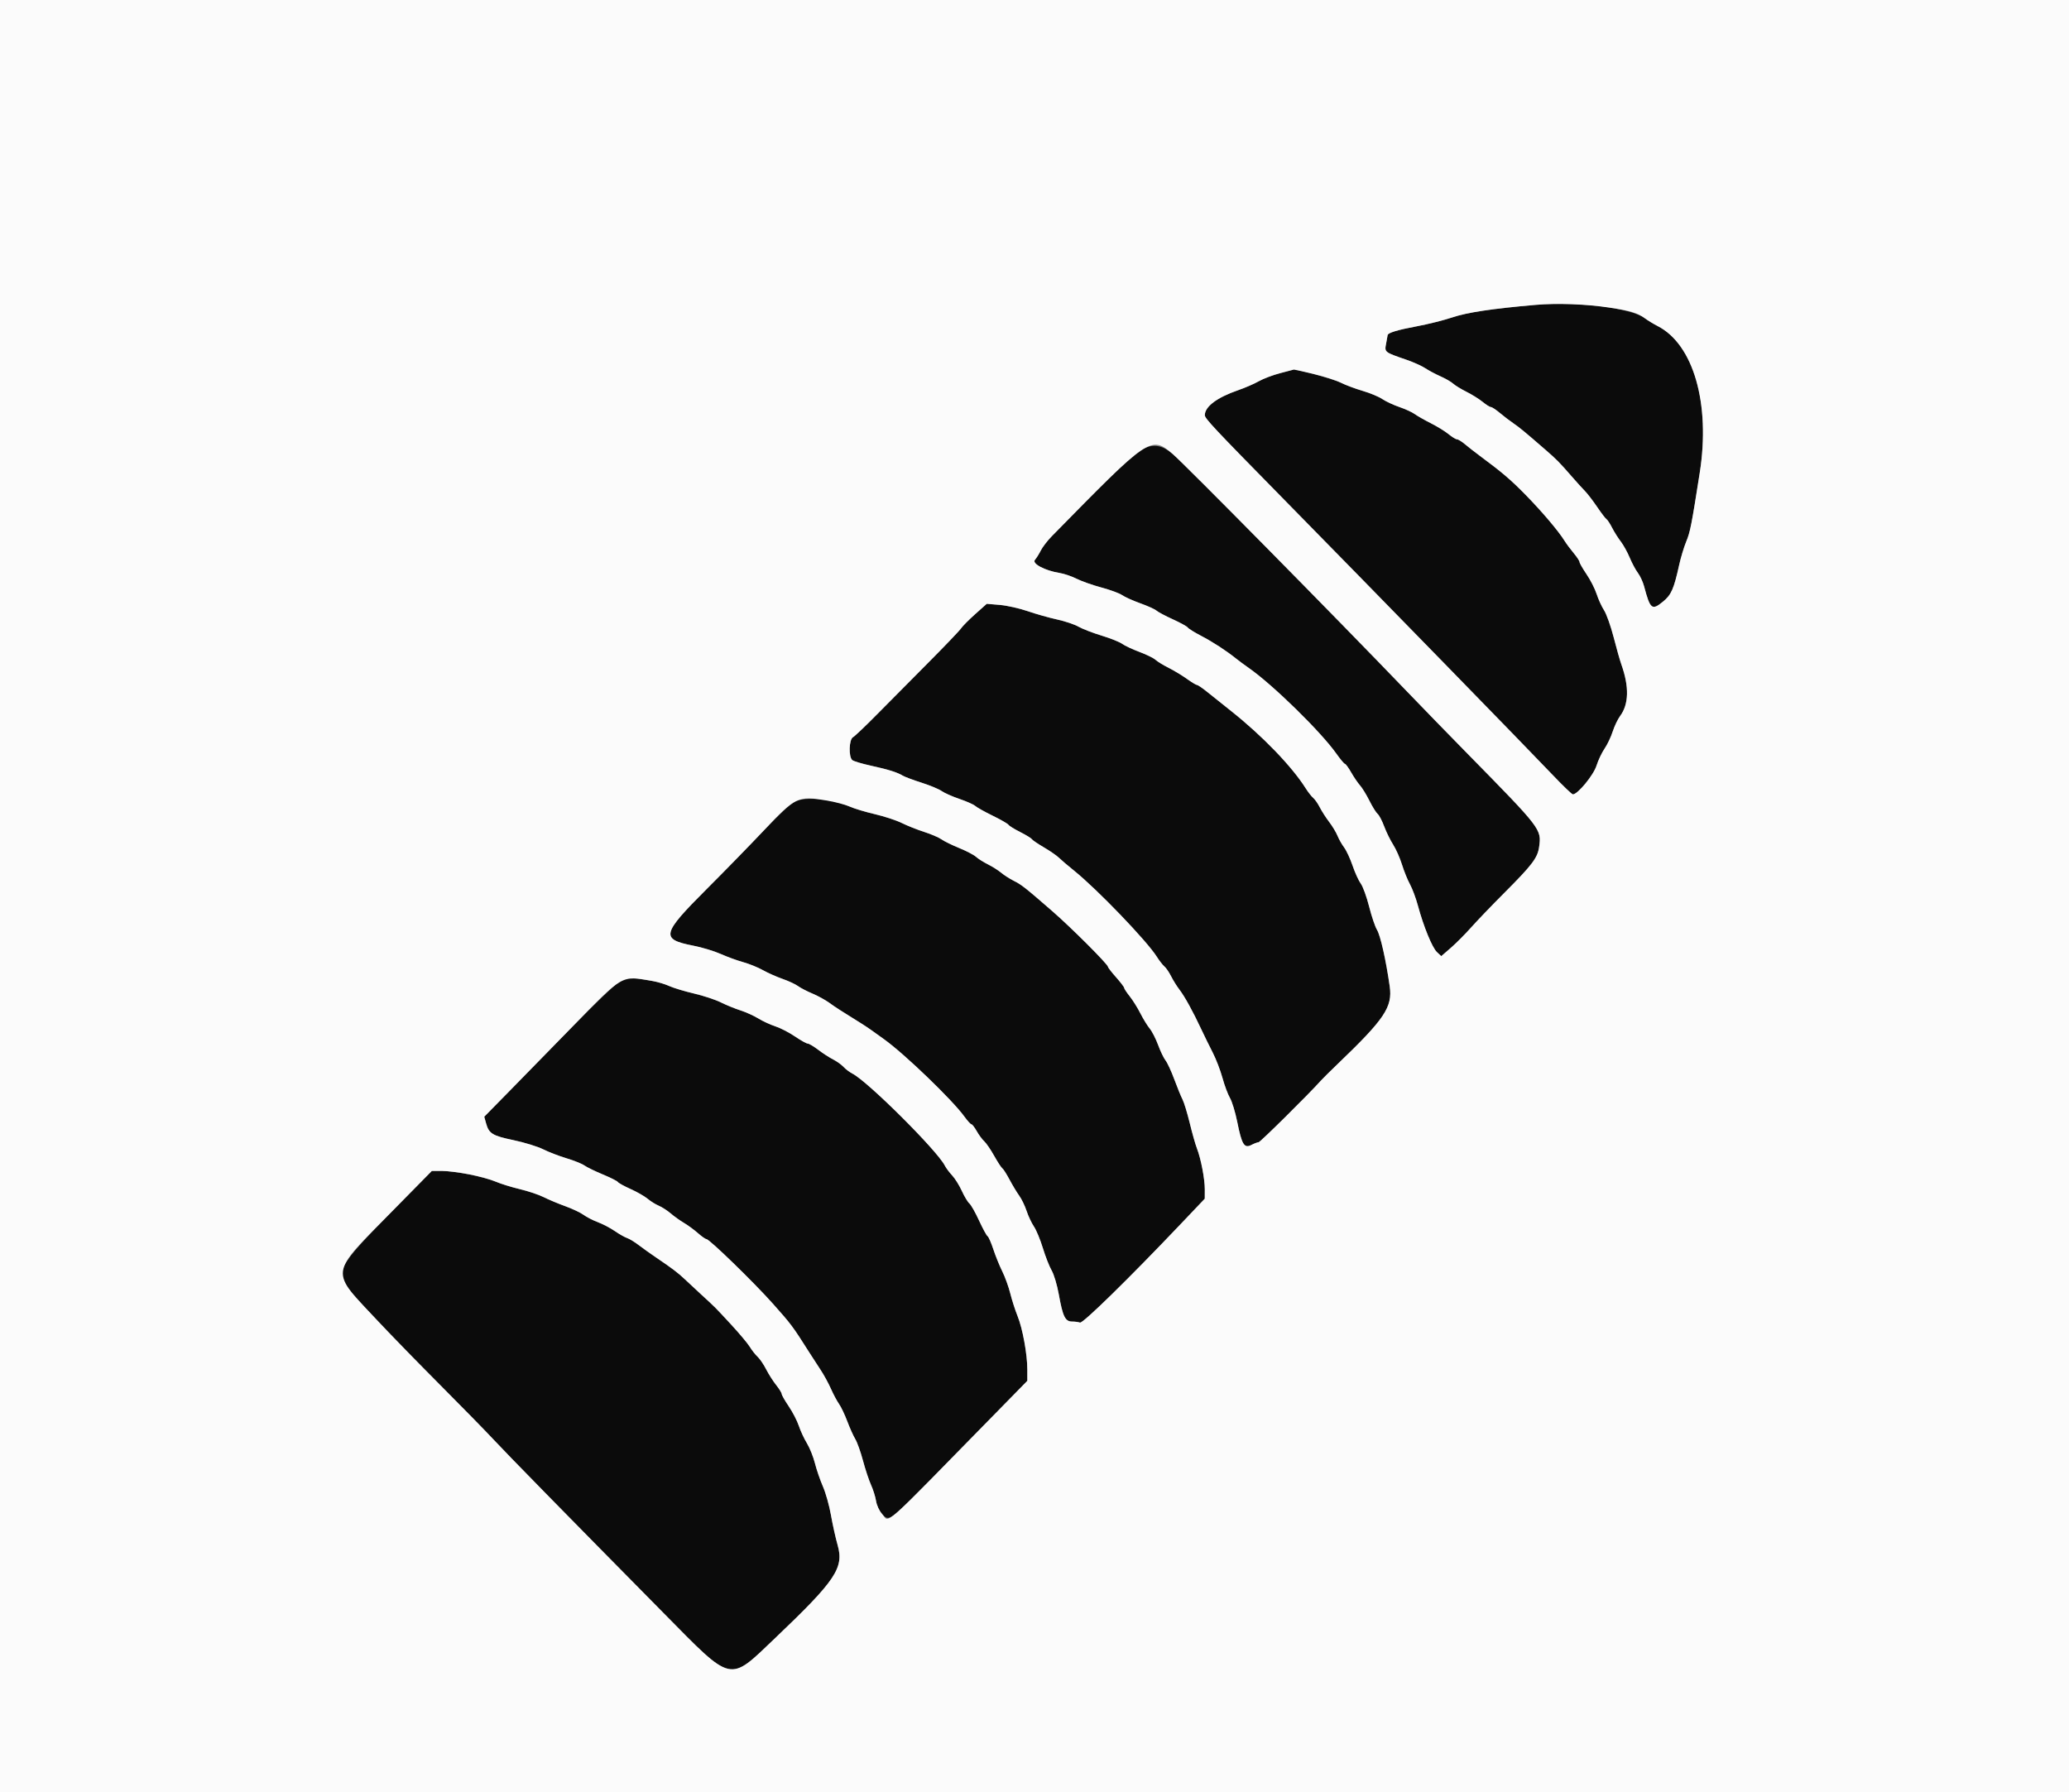 <svg id="svg" version="1.1" xmlns="http://www.w3.org/2000/svg" xmlns:xlink="http://www.w3.org/1999/xlink" width="400" height="346.457" viewBox="0, 0, 400,346.457"><rect x="0" y="0" width="400" height="346.457" fill="#808080" stroke="none"/><g id="svgg"><path id="path0" d="M296.880 58.933 C 288.507 59.659,283.632 60.392,280.763 61.357 C 279.142 61.901,276.056 62.675,273.905 63.075 C 270.180 63.769,268.302 64.339,268.269 64.787 C 268.261 64.899,268.128 65.640,267.975 66.433 C 267.654 68.089,267.634 68.073,271.916 69.545 C 273.246 70.002,274.884 70.739,275.556 71.183 C 276.227 71.627,277.554 72.334,278.505 72.754 C 279.456 73.174,280.548 73.805,280.932 74.155 C 281.315 74.506,282.487 75.222,283.536 75.747 C 284.584 76.271,285.984 77.146,286.647 77.691 C 287.310 78.237,288.023 78.683,288.231 78.683 C 288.440 78.683,289.223 79.198,289.972 79.828 C 290.721 80.459,291.880 81.345,292.548 81.798 C 293.722 82.595,294.787 83.474,298.764 86.926 C 300.947 88.821,301.465 89.346,303.813 92.045 C 304.766 93.140,305.945 94.443,306.434 94.939 C 306.922 95.435,307.974 96.806,308.772 97.985 C 309.569 99.165,310.381 100.229,310.575 100.349 C 310.769 100.469,311.260 101.216,311.664 102.010 C 312.069 102.803,312.824 104.001,313.341 104.672 C 313.859 105.343,314.637 106.748,315.072 107.794 C 315.506 108.840,316.216 110.166,316.651 110.741 C 317.085 111.315,317.627 112.484,317.854 113.339 C 319.038 117.787,319.365 118.051,321.514 116.291 C 323.114 114.980,323.609 113.852,324.638 109.185 C 324.953 107.756,325.566 105.728,326.001 104.679 C 326.767 102.830,327.015 101.570,328.614 91.369 C 330.704 78.037,327.395 66.544,320.451 63.017 C 319.688 62.629,318.596 61.964,318.024 61.538 C 315.297 59.507,304.955 58.233,296.880 58.933 M247.525 72.124 C 246.116 72.488,244.244 73.194,243.365 73.693 C 242.487 74.192,240.692 74.971,239.378 75.424 C 235.274 76.841,232.929 78.600,232.929 80.261 C 232.929 80.892,234.709 82.789,247.858 96.172 C 265.928 114.563,295.437 144.813,300.200 149.827 C 302.146 151.876,303.896 153.553,304.089 153.553 C 305.020 153.553,308.070 149.846,308.651 148.007 C 308.983 146.958,309.684 145.477,310.210 144.714 C 310.735 143.951,311.441 142.470,311.779 141.421 C 312.116 140.373,312.762 139.019,313.213 138.414 C 314.909 136.140,314.993 132.749,313.461 128.446 C 313.184 127.671,312.510 125.295,311.963 123.166 C 311.415 121.038,310.583 118.698,310.113 117.967 C 309.643 117.236,308.998 115.824,308.678 114.829 C 308.359 113.835,307.485 112.119,306.736 111.016 C 305.987 109.914,305.374 108.845,305.373 108.641 C 305.373 108.437,304.860 107.657,304.234 106.908 C 303.607 106.159,302.805 105.078,302.451 104.506 C 301.299 102.645,298.076 98.848,294.905 95.616 C 292.040 92.696,290.383 91.287,285.999 88.042 C 285.098 87.374,283.851 86.399,283.228 85.875 C 282.605 85.351,281.909 84.922,281.681 84.922 C 281.454 84.922,280.725 84.476,280.062 83.930 C 279.399 83.384,277.852 82.431,276.624 81.812 C 275.397 81.193,273.993 80.394,273.505 80.037 C 273.016 79.680,271.683 79.069,270.542 78.679 C 269.401 78.290,267.919 77.598,267.249 77.142 C 266.579 76.687,264.861 75.971,263.432 75.553 C 262.002 75.134,260.102 74.422,259.210 73.970 C 257.987 73.352,250.484 71.252,250.143 71.434 C 250.112 71.450,248.934 71.761,247.525 72.124 M220.277 87.155 C 218.822 88.047,214.898 91.869,203.356 103.640 C 202.514 104.497,201.552 105.745,201.218 106.412 C 200.883 107.080,200.372 107.897,200.081 108.228 C 199.454 108.944,202.035 110.312,204.853 110.756 C 205.711 110.892,207.189 111.394,208.139 111.873 C 209.089 112.353,211.251 113.115,212.943 113.568 C 214.636 114.021,216.432 114.683,216.936 115.038 C 217.439 115.394,219.020 116.104,220.449 116.618 C 221.878 117.131,223.287 117.768,223.580 118.033 C 223.872 118.298,225.300 119.056,226.751 119.717 C 228.203 120.379,229.497 121.091,229.626 121.301 C 229.755 121.510,230.902 122.224,232.175 122.888 C 234.475 124.089,237.054 125.763,238.943 127.282 C 239.486 127.719,240.603 128.544,241.423 129.116 C 246.060 132.347,255.359 141.442,258.346 145.667 C 259.121 146.763,259.874 147.660,260.019 147.660 C 260.164 147.660,260.705 148.401,261.221 149.307 C 261.736 150.212,262.506 151.343,262.932 151.820 C 263.357 152.296,264.177 153.632,264.753 154.787 C 265.330 155.942,266.042 157.087,266.336 157.331 C 266.631 157.576,267.200 158.658,267.602 159.737 C 268.003 160.816,268.784 162.406,269.336 163.270 C 269.889 164.135,270.658 165.871,271.046 167.128 C 271.435 168.385,272.127 170.095,272.585 170.929 C 273.043 171.762,273.734 173.614,274.120 175.043 C 275.216 179.095,276.890 183.186,277.805 184.045 L 278.638 184.827 280.480 183.230 C 281.493 182.352,283.258 180.580,284.402 179.293 C 285.546 178.006,288.403 175.029,290.750 172.678 C 296.241 167.181,297.268 165.827,297.560 163.704 C 298.032 160.271,298.008 160.240,283.626 145.602 C 280.149 142.064,274.923 136.691,272.014 133.663 C 258.147 119.232,228.937 89.632,226.690 87.734 C 224.484 85.870,222.644 85.704,220.277 87.155 M188.539 118.710 C 187.312 119.804,186.075 121.052,185.789 121.482 C 185.503 121.912,182.617 124.928,179.376 128.184 C 176.135 131.440,171.693 135.919,169.505 138.139 C 167.316 140.359,165.250 142.323,164.912 142.503 C 164.137 142.918,164.031 146.314,164.774 146.930 C 165.035 147.147,166.634 147.628,168.327 147.999 C 171.717 148.740,173.471 149.288,174.523 149.933 C 174.905 150.166,176.537 150.778,178.150 151.291 C 179.764 151.804,181.515 152.531,182.042 152.907 C 182.569 153.282,184.121 153.970,185.493 154.437 C 186.864 154.903,188.241 155.516,188.554 155.799 C 188.866 156.081,190.384 156.930,191.927 157.684 C 193.470 158.438,194.837 159.224,194.965 159.431 C 195.093 159.638,196.111 160.268,197.227 160.832 C 198.343 161.395,199.353 162.012,199.471 162.203 C 199.589 162.394,200.650 163.116,201.830 163.807 C 203.009 164.499,204.313 165.399,204.726 165.808 C 205.140 166.217,206.448 167.331,207.633 168.284 C 212.116 171.892,221.712 181.869,223.639 184.927 C 224.121 185.692,224.782 186.540,225.108 186.810 C 225.434 187.081,226.019 187.936,226.408 188.712 C 226.797 189.487,227.527 190.656,228.029 191.310 C 229.043 192.629,230.642 195.533,232.244 198.960 C 232.823 200.199,233.818 202.227,234.456 203.466 C 235.094 204.705,235.942 206.910,236.340 208.365 C 236.738 209.820,237.390 211.563,237.788 212.239 C 238.187 212.914,238.820 214.992,239.195 216.858 C 240.083 221.273,240.551 222.036,241.934 221.321 C 242.491 221.033,243.118 220.797,243.327 220.797 C 243.637 220.797,253.050 211.485,255.387 208.866 C 255.741 208.470,257.188 207.036,258.604 205.680 C 267.692 196.978,269.245 194.662,268.674 190.661 C 267.944 185.547,266.876 180.809,266.208 179.725 C 265.855 179.152,265.173 177.136,264.694 175.245 C 264.215 173.354,263.487 171.354,263.078 170.800 C 262.668 170.246,261.958 168.690,261.500 167.343 C 261.042 165.996,260.305 164.409,259.862 163.816 C 259.419 163.223,258.840 162.203,258.576 161.549 C 258.312 160.895,257.589 159.695,256.968 158.882 C 256.347 158.069,255.531 156.799,255.155 156.061 C 254.778 155.323,254.203 154.498,253.878 154.228 C 253.552 153.958,252.897 153.122,252.423 152.371 C 249.752 148.139,244.033 142.217,238.002 137.435 C 236.319 136.101,234.219 134.424,233.335 133.709 C 232.451 132.994,231.588 132.409,231.417 132.409 C 231.246 132.409,230.357 131.871,229.442 131.214 C 228.528 130.557,226.949 129.604,225.935 129.096 C 224.920 128.589,223.778 127.890,223.397 127.544 C 223.016 127.199,221.612 126.510,220.277 126.014 C 218.943 125.517,217.444 124.815,216.947 124.454 C 216.450 124.092,214.657 123.375,212.961 122.861 C 211.266 122.346,209.255 121.569,208.492 121.133 C 207.730 120.698,205.858 120.070,204.333 119.738 C 202.808 119.406,200.266 118.687,198.684 118.140 C 197.103 117.593,194.675 117.050,193.289 116.933 L 190.769 116.720 188.539 118.710 M153.726 154.924 C 152.869 155.333,150.552 157.480,147.660 160.543 C 145.087 163.270,140.114 168.366,136.610 171.867 C 127.897 180.574,127.663 181.558,134.018 182.798 C 135.707 183.128,138.102 183.852,139.341 184.407 C 140.581 184.962,142.530 185.673,143.674 185.987 C 144.818 186.301,146.534 186.996,147.487 187.531 C 148.440 188.066,150.156 188.829,151.300 189.228 C 152.444 189.626,153.779 190.246,154.268 190.606 C 154.757 190.965,156.005 191.614,157.041 192.047 C 158.077 192.480,159.549 193.285,160.312 193.836 C 161.537 194.721,162.648 195.436,166.503 197.826 C 167.048 198.164,167.930 198.752,168.462 199.133 C 168.994 199.515,170.084 200.295,170.884 200.867 C 174.880 203.724,184.122 212.619,186.462 215.858 C 187.047 216.668,187.652 217.331,187.807 217.331 C 187.961 217.331,188.421 217.924,188.828 218.649 C 189.235 219.374,189.888 220.256,190.279 220.610 C 190.669 220.963,191.538 222.235,192.210 223.436 C 192.882 224.637,193.587 225.716,193.777 225.833 C 193.967 225.951,194.593 226.933,195.168 228.015 C 195.743 229.097,196.588 230.498,197.045 231.129 C 197.503 231.759,198.145 233.085,198.471 234.075 C 198.797 235.065,199.436 236.421,199.889 237.088 C 200.343 237.756,201.119 239.627,201.613 241.248 C 202.107 242.868,202.873 244.818,203.315 245.581 C 203.770 246.365,204.374 248.396,204.708 250.260 C 205.465 254.486,205.942 255.459,207.260 255.459 C 207.811 255.459,208.502 255.551,208.796 255.664 C 209.337 255.872,218.278 247.120,228.330 236.542 L 232.917 231.716 232.923 229.919 C 232.930 227.892,232.177 223.975,231.394 221.964 C 231.107 221.227,230.485 219.032,230.011 217.085 C 229.537 215.139,228.904 213.073,228.604 212.494 C 228.305 211.915,227.593 210.175,227.022 208.627 C 226.452 207.080,225.697 205.448,225.345 205.000 C 224.993 204.552,224.344 203.205,223.902 202.006 C 223.461 200.808,222.729 199.375,222.274 198.822 C 221.820 198.269,221.006 196.943,220.465 195.876 C 219.924 194.808,218.998 193.328,218.406 192.587 C 217.815 191.846,217.331 191.110,217.331 190.952 C 217.331 190.794,216.629 189.874,215.771 188.908 C 214.913 187.942,214.211 187.036,214.211 186.894 C 214.211 186.414,207.127 179.330,203.466 176.149 C 198.107 171.493,197.538 171.045,195.973 170.253 C 195.189 169.856,194.097 169.154,193.547 168.695 C 192.997 168.235,191.846 167.508,190.988 167.079 C 190.130 166.650,189.096 165.996,188.691 165.625 C 188.285 165.254,186.829 164.493,185.455 163.934 C 184.081 163.374,182.535 162.616,182.019 162.249 C 181.503 161.882,179.995 161.234,178.669 160.811 C 177.342 160.387,175.399 159.615,174.350 159.094 C 173.302 158.574,170.962 157.804,169.151 157.383 C 167.340 156.963,165.156 156.306,164.298 155.922 C 160.974 154.437,155.774 153.946,153.726 154.924 M119.579 189.900 C 118.724 190.456,114.700 194.320,110.636 198.488 C 106.573 202.656,101.082 208.270,98.435 210.965 L 93.621 215.864 93.973 217.140 C 94.523 219.128,95.192 219.539,99.286 220.398 C 101.359 220.833,103.927 221.624,104.994 222.156 C 106.060 222.688,108.100 223.474,109.528 223.902 C 110.955 224.330,112.515 224.957,112.994 225.296 C 113.473 225.634,115.073 226.413,116.550 227.026 C 118.028 227.639,119.333 228.297,119.451 228.488 C 119.569 228.679,120.680 229.290,121.919 229.846 C 123.159 230.402,124.641 231.251,125.213 231.733 C 125.785 232.214,126.753 232.817,127.363 233.072 C 127.974 233.327,129.008 233.994,129.661 234.555 C 130.315 235.116,131.473 235.944,132.236 236.394 C 132.998 236.845,134.208 237.732,134.923 238.364 C 135.638 238.997,136.377 239.515,136.563 239.515 C 137.138 239.515,145.695 247.827,149.408 251.993 C 152.969 255.988,153.250 256.364,156.499 261.491 C 157.071 262.393,158.047 263.898,158.667 264.836 C 159.288 265.773,160.180 267.408,160.649 268.469 C 161.118 269.530,161.822 270.847,162.213 271.397 C 162.604 271.946,163.324 273.459,163.812 274.759 C 164.301 276.059,164.995 277.602,165.356 278.188 C 165.717 278.774,166.384 280.645,166.840 282.347 C 167.295 284.049,167.997 286.163,168.398 287.045 C 168.800 287.927,169.236 289.316,169.366 290.132 C 169.505 291.004,169.995 292.054,170.554 292.679 C 171.873 294.156,172.044 294.035,179.740 286.182 C 183.315 282.534,189.024 276.708,192.427 273.235 L 198.614 266.920 198.612 264.743 C 198.611 261.780,197.701 256.799,196.721 254.387 C 196.277 253.294,195.646 251.335,195.320 250.033 C 194.994 248.732,194.297 246.808,193.772 245.757 C 193.247 244.707,192.472 242.796,192.049 241.512 C 191.626 240.227,191.121 239.077,190.926 238.956 C 190.730 238.836,189.987 237.469,189.274 235.920 C 188.561 234.370,187.724 232.892,187.413 232.635 C 187.102 232.377,186.445 231.285,185.953 230.208 C 185.461 229.131,184.617 227.782,184.078 227.210 C 183.540 226.638,182.900 225.780,182.656 225.303 C 181.167 222.389,167.806 209.087,164.814 207.540 C 164.244 207.245,163.465 206.659,163.084 206.238 C 162.703 205.817,161.798 205.169,161.073 204.799 C 160.348 204.429,159.049 203.588,158.187 202.930 C 157.325 202.272,156.418 201.733,156.173 201.733 C 155.927 201.733,154.808 201.109,153.686 200.347 C 152.564 199.585,150.867 198.709,149.913 198.400 C 148.960 198.092,147.478 197.408,146.620 196.880 C 145.763 196.353,144.203 195.647,143.154 195.313 C 142.106 194.978,140.390 194.278,139.341 193.757 C 138.293 193.236,135.954 192.464,134.143 192.042 C 132.332 191.619,130.183 190.969,129.366 190.597 C 127.956 189.955,126.232 189.567,122.699 189.098 C 121.358 188.920,120.912 189.034,119.579 189.900 M76.147 233.804 C 64.886 245.247,64.571 245.874,68.042 249.913 C 70.501 252.775,78.014 260.622,85.104 267.733 C 89.302 271.944,93.971 276.716,95.478 278.336 C 98.043 281.095,109.096 292.372,128.222 311.745 C 141.804 325.502,140.806 325.276,149.875 316.638 C 161.578 305.490,163.198 303.077,161.937 298.664 C 161.548 297.302,160.971 294.705,160.654 292.894 C 160.338 291.083,159.638 288.588,159.098 287.348 C 158.558 286.109,157.861 284.081,157.549 282.842 C 157.237 281.603,156.541 279.869,156.004 278.990 C 155.466 278.110,154.762 276.594,154.439 275.621 C 154.116 274.649,153.239 272.951,152.490 271.848 C 151.741 270.746,151.128 269.670,151.127 269.458 C 151.127 269.246,150.643 268.466,150.052 267.725 C 149.460 266.984,148.591 265.618,148.118 264.690 C 147.646 263.762,146.903 262.670,146.466 262.264 C 146.029 261.857,145.351 260.996,144.960 260.350 C 144.568 259.704,142.948 257.771,141.361 256.054 C 138.133 252.564,138.412 252.844,135.648 250.308 C 134.534 249.286,133.076 247.930,132.409 247.294 C 131.117 246.062,129.907 245.146,126.882 243.106 C 125.844 242.406,124.326 241.323,123.509 240.700 C 122.693 240.076,121.674 239.455,121.246 239.319 C 120.817 239.183,119.752 238.580,118.879 237.979 C 118.005 237.378,116.520 236.599,115.578 236.248 C 114.636 235.897,113.396 235.261,112.822 234.835 C 112.249 234.410,110.655 233.656,109.280 233.160 C 107.906 232.664,106.028 231.877,105.107 231.410 C 104.186 230.944,102.115 230.248,100.503 229.865 C 98.892 229.482,96.794 228.831,95.841 228.418 C 93.677 227.482,87.951 226.343,85.407 226.343 L 83.490 226.343 76.147 233.804 " stroke="none" fill="#0b0b0b" fill-rule="evenodd"></path><path id="path1" d="M0.000 173.310 L 0.000 346.620 200.000 346.620 L 400.000 346.620 400.000 173.310 L 400.000 0.000 200.000 0.000 L 0.000 0.000 0.000 173.310 M311.196 59.468 C 315.201 60.068,316.633 60.502,318.024 61.538 C 318.596 61.964,319.688 62.629,320.451 63.017 C 327.395 66.544,330.704 78.037,328.614 91.369 C 327.015 101.570,326.767 102.830,326.001 104.679 C 325.566 105.728,324.953 107.756,324.638 109.185 C 323.609 113.852,323.114 114.980,321.514 116.291 C 319.365 118.051,319.038 117.787,317.854 113.339 C 317.627 112.484,317.085 111.315,316.651 110.741 C 316.216 110.166,315.506 108.840,315.072 107.794 C 314.637 106.748,313.859 105.343,313.341 104.672 C 312.824 104.001,312.069 102.803,311.664 102.010 C 311.260 101.216,310.769 100.469,310.575 100.349 C 310.381 100.229,309.569 99.165,308.772 97.985 C 307.974 96.806,306.922 95.435,306.434 94.939 C 305.945 94.443,304.766 93.140,303.813 92.045 C 301.465 89.346,300.947 88.821,298.764 86.926 C 294.787 83.474,293.722 82.595,292.548 81.798 C 291.880 81.345,290.721 80.459,289.972 79.828 C 289.223 79.198,288.440 78.683,288.231 78.683 C 288.023 78.683,287.310 78.237,286.647 77.691 C 285.984 77.146,284.584 76.271,283.536 75.747 C 282.487 75.222,281.315 74.506,280.932 74.155 C 280.548 73.805,279.456 73.174,278.505 72.754 C 277.554 72.334,276.227 71.627,275.556 71.183 C 274.884 70.739,273.246 70.002,271.916 69.545 C 267.634 68.073,267.654 68.089,267.975 66.433 C 268.128 65.640,268.261 64.899,268.269 64.787 C 268.302 64.339,270.180 63.769,273.905 63.075 C 276.056 62.675,279.142 61.901,280.763 61.357 C 283.632 60.392,288.507 59.659,296.880 58.933 C 301.035 58.573,306.604 58.781,311.196 59.468 M253.893 72.277 C 255.925 72.757,258.317 73.519,259.210 73.970 C 260.102 74.422,262.002 75.134,263.432 75.553 C 264.861 75.971,266.579 76.687,267.249 77.142 C 267.919 77.598,269.401 78.290,270.542 78.679 C 271.683 79.069,273.016 79.680,273.505 80.037 C 273.993 80.394,275.397 81.193,276.624 81.812 C 277.852 82.431,279.399 83.384,280.062 83.930 C 280.725 84.476,281.454 84.922,281.681 84.922 C 281.909 84.922,282.605 85.351,283.228 85.875 C 283.851 86.399,285.098 87.374,285.999 88.042 C 290.383 91.287,292.040 92.696,294.905 95.616 C 298.076 98.848,301.299 102.645,302.451 104.506 C 302.805 105.078,303.607 106.159,304.234 106.908 C 304.860 107.657,305.373 108.437,305.373 108.641 C 305.374 108.845,305.987 109.914,306.736 111.016 C 307.485 112.119,308.359 113.835,308.678 114.829 C 308.998 115.824,309.643 117.236,310.113 117.967 C 310.583 118.698,311.415 121.038,311.963 123.166 C 312.510 125.295,313.184 127.671,313.461 128.446 C 314.993 132.749,314.909 136.140,313.213 138.414 C 312.762 139.019,312.116 140.373,311.779 141.421 C 311.441 142.470,310.735 143.951,310.210 144.714 C 309.684 145.477,308.983 146.958,308.651 148.007 C 308.070 149.846,305.020 153.553,304.089 153.553 C 303.896 153.553,302.146 151.876,300.200 149.827 C 295.437 144.813,265.928 114.563,247.858 96.172 C 234.709 82.789,232.929 80.892,232.929 80.261 C 232.929 78.600,235.274 76.841,239.378 75.424 C 240.692 74.971,242.487 74.192,243.365 73.693 C 244.244 73.194,246.116 72.488,247.525 72.124 C 248.934 71.761,250.112 71.450,250.143 71.434 C 250.173 71.417,251.861 71.797,253.893 72.277 M226.690 87.734 C 228.937 89.632,258.147 119.232,272.014 133.663 C 274.923 136.691,280.149 142.064,283.626 145.602 C 298.008 160.240,298.032 160.271,297.560 163.704 C 297.268 165.827,296.241 167.181,290.750 172.678 C 288.403 175.029,285.546 178.006,284.402 179.293 C 283.258 180.580,281.493 182.352,280.480 183.230 L 278.638 184.827 277.805 184.045 C 276.890 183.186,275.216 179.095,274.120 175.043 C 273.734 173.614,273.043 171.762,272.585 170.929 C 272.127 170.095,271.435 168.385,271.046 167.128 C 270.658 165.871,269.889 164.135,269.336 163.270 C 268.784 162.406,268.003 160.816,267.602 159.737 C 267.200 158.658,266.631 157.576,266.336 157.331 C 266.042 157.087,265.330 155.942,264.753 154.787 C 264.177 153.632,263.357 152.296,262.932 151.820 C 262.506 151.343,261.736 150.212,261.221 149.307 C 260.705 148.401,260.164 147.660,260.019 147.660 C 259.874 147.660,259.121 146.763,258.346 145.667 C 255.359 141.442,246.060 132.347,241.423 129.116 C 240.603 128.544,239.486 127.719,238.943 127.282 C 237.054 125.763,234.475 124.089,232.175 122.888 C 230.902 122.224,229.755 121.510,229.626 121.301 C 229.497 121.091,228.203 120.379,226.751 119.717 C 225.300 119.056,223.872 118.298,223.580 118.033 C 223.287 117.768,221.878 117.131,220.449 116.618 C 219.020 116.104,217.439 115.394,216.936 115.038 C 216.432 114.683,214.636 114.021,212.943 113.568 C 211.251 113.115,209.089 112.353,208.139 111.873 C 207.189 111.394,205.711 110.892,204.853 110.756 C 202.035 110.312,199.454 108.944,200.081 108.228 C 200.372 107.897,200.883 107.080,201.218 106.412 C 201.552 105.745,202.514 104.497,203.356 103.640 C 222.255 84.368,222.504 84.198,226.690 87.734 M198.684 118.140 C 200.266 118.687,202.808 119.406,204.333 119.738 C 205.858 120.070,207.730 120.698,208.492 121.133 C 209.255 121.569,211.266 122.346,212.961 122.861 C 214.657 123.375,216.450 124.092,216.947 124.454 C 217.444 124.815,218.943 125.517,220.277 126.014 C 221.612 126.510,223.016 127.199,223.397 127.544 C 223.778 127.890,224.920 128.589,225.935 129.096 C 226.949 129.604,228.528 130.557,229.442 131.214 C 230.357 131.871,231.246 132.409,231.417 132.409 C 231.588 132.409,232.451 132.994,233.335 133.709 C 234.219 134.424,236.319 136.101,238.002 137.435 C 244.033 142.217,249.752 148.139,252.423 152.371 C 252.897 153.122,253.552 153.958,253.878 154.228 C 254.203 154.498,254.778 155.323,255.155 156.061 C 255.531 156.799,256.347 158.069,256.968 158.882 C 257.589 159.695,258.312 160.895,258.576 161.549 C 258.840 162.203,259.419 163.223,259.862 163.816 C 260.305 164.409,261.042 165.996,261.500 167.343 C 261.958 168.690,262.668 170.246,263.078 170.800 C 263.487 171.354,264.215 173.354,264.694 175.245 C 265.173 177.136,265.855 179.152,266.208 179.725 C 266.876 180.809,267.944 185.547,268.674 190.661 C 269.245 194.662,267.692 196.978,258.604 205.680 C 257.188 207.036,255.741 208.470,255.387 208.866 C 253.050 211.485,243.637 220.797,243.327 220.797 C 243.118 220.797,242.491 221.033,241.934 221.321 C 240.551 222.036,240.083 221.273,239.195 216.858 C 238.820 214.992,238.187 212.914,237.788 212.239 C 237.390 211.563,236.738 209.820,236.340 208.365 C 235.942 206.910,235.094 204.705,234.456 203.466 C 233.818 202.227,232.823 200.199,232.244 198.960 C 230.642 195.533,229.043 192.629,228.029 191.310 C 227.527 190.656,226.797 189.487,226.408 188.712 C 226.019 187.936,225.434 187.081,225.108 186.810 C 224.782 186.540,224.121 185.692,223.639 184.927 C 221.712 181.869,212.116 171.892,207.633 168.284 C 206.448 167.331,205.140 166.217,204.726 165.808 C 204.313 165.399,203.009 164.499,201.830 163.807 C 200.650 163.116,199.589 162.394,199.471 162.203 C 199.353 162.012,198.343 161.395,197.227 160.832 C 196.111 160.268,195.093 159.638,194.965 159.431 C 194.837 159.224,193.470 158.438,191.927 157.684 C 190.384 156.930,188.866 156.081,188.554 155.799 C 188.241 155.516,186.864 154.903,185.493 154.437 C 184.121 153.970,182.569 153.282,182.042 152.907 C 181.515 152.531,179.764 151.804,178.150 151.291 C 176.537 150.778,174.905 150.166,174.523 149.933 C 173.471 149.288,171.717 148.740,168.327 147.999 C 166.634 147.628,165.035 147.147,164.774 146.930 C 164.031 146.314,164.137 142.918,164.912 142.503 C 165.250 142.323,167.316 140.359,169.505 138.139 C 171.693 135.919,176.135 131.440,179.376 128.184 C 182.617 124.928,185.503 121.912,185.789 121.482 C 186.075 121.052,187.312 119.804,188.539 118.710 L 190.769 116.720 193.289 116.933 C 194.675 117.050,197.103 117.593,198.684 118.140 M159.792 154.737 C 161.412 155.005,163.440 155.539,164.298 155.922 C 165.156 156.306,167.340 156.963,169.151 157.383 C 170.962 157.804,173.302 158.574,174.350 159.094 C 175.399 159.615,177.342 160.387,178.669 160.811 C 179.995 161.234,181.503 161.882,182.019 162.249 C 182.535 162.616,184.081 163.374,185.455 163.934 C 186.829 164.493,188.285 165.254,188.691 165.625 C 189.096 165.996,190.130 166.650,190.988 167.079 C 191.846 167.508,192.997 168.235,193.547 168.695 C 194.097 169.154,195.189 169.856,195.973 170.253 C 197.538 171.045,198.107 171.493,203.466 176.149 C 207.127 179.330,214.211 186.414,214.211 186.894 C 214.211 187.036,214.913 187.942,215.771 188.908 C 216.629 189.874,217.331 190.794,217.331 190.952 C 217.331 191.110,217.815 191.846,218.406 192.587 C 218.998 193.328,219.924 194.808,220.465 195.876 C 221.006 196.943,221.820 198.269,222.274 198.822 C 222.729 199.375,223.461 200.808,223.902 202.006 C 224.344 203.205,224.993 204.552,225.345 205.000 C 225.697 205.448,226.452 207.080,227.022 208.627 C 227.593 210.175,228.305 211.915,228.604 212.494 C 228.904 213.073,229.537 215.139,230.011 217.085 C 230.485 219.032,231.107 221.227,231.394 221.964 C 232.177 223.975,232.930 227.892,232.923 229.919 L 232.917 231.716 228.330 236.542 C 218.278 247.120,209.337 255.872,208.796 255.664 C 208.502 255.551,207.811 255.459,207.260 255.459 C 205.942 255.459,205.465 254.486,204.708 250.260 C 204.374 248.396,203.770 246.365,203.315 245.581 C 202.873 244.818,202.107 242.868,201.613 241.248 C 201.119 239.627,200.343 237.756,199.889 237.088 C 199.436 236.421,198.797 235.065,198.471 234.075 C 198.145 233.085,197.503 231.759,197.045 231.129 C 196.588 230.498,195.743 229.097,195.168 228.015 C 194.593 226.933,193.967 225.951,193.777 225.833 C 193.587 225.716,192.882 224.637,192.210 223.436 C 191.538 222.235,190.669 220.963,190.279 220.610 C 189.888 220.256,189.235 219.374,188.828 218.649 C 188.421 217.924,187.961 217.331,187.807 217.331 C 187.652 217.331,187.047 216.668,186.462 215.858 C 184.122 212.619,174.880 203.724,170.884 200.867 C 170.084 200.295,168.994 199.515,168.462 199.133 C 167.930 198.752,167.048 198.164,166.503 197.826 C 162.648 195.436,161.537 194.721,160.312 193.836 C 159.549 193.285,158.077 192.480,157.041 192.047 C 156.005 191.614,154.757 190.965,154.268 190.606 C 153.779 190.246,152.444 189.626,151.300 189.228 C 150.156 188.829,148.440 188.066,147.487 187.531 C 146.534 186.996,144.818 186.301,143.674 185.987 C 142.530 185.673,140.581 184.962,139.341 184.407 C 138.102 183.852,135.707 183.128,134.018 182.798 C 127.663 181.558,127.897 180.574,136.610 171.867 C 140.114 168.366,145.087 163.270,147.660 160.543 C 153.824 154.013,154.236 153.816,159.792 154.737 M126.072 189.613 C 127.066 189.782,128.548 190.225,129.366 190.597 C 130.183 190.969,132.332 191.619,134.143 192.042 C 135.954 192.464,138.293 193.236,139.341 193.757 C 140.390 194.278,142.106 194.978,143.154 195.313 C 144.203 195.647,145.763 196.353,146.620 196.880 C 147.478 197.408,148.960 198.092,149.913 198.400 C 150.867 198.709,152.564 199.585,153.686 200.347 C 154.808 201.109,155.927 201.733,156.173 201.733 C 156.418 201.733,157.325 202.272,158.187 202.930 C 159.049 203.588,160.348 204.429,161.073 204.799 C 161.798 205.169,162.703 205.817,163.084 206.238 C 163.465 206.659,164.244 207.245,164.814 207.540 C 167.806 209.087,181.167 222.389,182.656 225.303 C 182.900 225.780,183.540 226.638,184.078 227.210 C 184.617 227.782,185.461 229.131,185.953 230.208 C 186.445 231.285,187.102 232.377,187.413 232.635 C 187.724 232.892,188.561 234.370,189.274 235.920 C 189.987 237.469,190.730 238.836,190.926 238.956 C 191.121 239.077,191.626 240.227,192.049 241.512 C 192.472 242.796,193.247 244.707,193.772 245.757 C 194.297 246.808,194.994 248.732,195.320 250.033 C 195.646 251.335,196.277 253.294,196.721 254.387 C 197.701 256.799,198.611 261.780,198.612 264.743 L 198.614 266.920 192.427 273.235 C 169.875 296.254,172.033 294.335,170.554 292.679 C 169.995 292.054,169.505 291.004,169.366 290.132 C 169.236 289.316,168.800 287.927,168.398 287.045 C 167.997 286.163,167.295 284.049,166.840 282.347 C 166.384 280.645,165.717 278.774,165.356 278.188 C 164.995 277.602,164.301 276.059,163.812 274.759 C 163.324 273.459,162.604 271.946,162.213 271.397 C 161.822 270.847,161.118 269.530,160.649 268.469 C 160.180 267.408,159.288 265.773,158.667 264.836 C 158.047 263.898,157.071 262.393,156.499 261.491 C 153.250 256.364,152.969 255.988,149.408 251.993 C 145.695 247.827,137.138 239.515,136.563 239.515 C 136.377 239.515,135.638 238.997,134.923 238.364 C 134.208 237.732,132.998 236.845,132.236 236.394 C 131.473 235.944,130.315 235.116,129.661 234.555 C 129.008 233.994,127.974 233.327,127.363 233.072 C 126.753 232.817,125.785 232.214,125.213 231.733 C 124.641 231.251,123.159 230.402,121.919 229.846 C 120.680 229.290,119.569 228.679,119.451 228.488 C 119.333 228.297,118.028 227.639,116.550 227.026 C 115.073 226.413,113.473 225.634,112.994 225.296 C 112.515 224.957,110.955 224.330,109.528 223.902 C 108.100 223.474,106.060 222.688,104.994 222.156 C 103.927 221.624,101.359 220.833,99.286 220.398 C 95.192 219.539,94.523 219.128,93.973 217.140 L 93.621 215.864 98.435 210.965 C 101.082 208.270,106.573 202.656,110.636 198.488 C 120.581 188.288,120.054 188.591,126.072 189.613 M90.716 227.006 C 92.581 227.370,94.887 228.006,95.841 228.418 C 96.794 228.831,98.892 229.482,100.503 229.865 C 102.115 230.248,104.186 230.944,105.107 231.410 C 106.028 231.877,107.906 232.664,109.280 233.160 C 110.655 233.656,112.249 234.410,112.822 234.835 C 113.396 235.261,114.636 235.897,115.578 236.248 C 116.520 236.599,118.005 237.378,118.879 237.979 C 119.752 238.580,120.817 239.183,121.246 239.319 C 121.674 239.455,122.693 240.076,123.509 240.700 C 124.326 241.323,125.844 242.406,126.882 243.106 C 129.907 245.146,131.117 246.062,132.409 247.294 C 133.076 247.930,134.534 249.286,135.648 250.308 C 138.412 252.844,138.133 252.564,141.361 256.054 C 142.948 257.771,144.568 259.704,144.960 260.350 C 145.351 260.996,146.029 261.857,146.466 262.264 C 146.903 262.670,147.646 263.762,148.118 264.690 C 148.591 265.618,149.460 266.984,150.052 267.725 C 150.643 268.466,151.127 269.246,151.127 269.458 C 151.128 269.670,151.741 270.746,152.490 271.848 C 153.239 272.951,154.116 274.649,154.439 275.621 C 154.762 276.594,155.466 278.110,156.004 278.990 C 156.541 279.869,157.237 281.603,157.549 282.842 C 157.861 284.081,158.558 286.109,159.098 287.348 C 159.638 288.588,160.338 291.083,160.654 292.894 C 160.971 294.705,161.548 297.302,161.937 298.664 C 163.198 303.077,161.578 305.490,149.875 316.638 C 140.806 325.276,141.804 325.502,128.222 311.745 C 109.096 292.372,98.043 281.095,95.478 278.336 C 93.971 276.716,89.302 271.944,85.104 267.733 C 80.905 263.521,75.583 258.062,73.277 255.601 C 63.608 245.282,63.416 246.740,76.147 233.804 L 83.490 226.343 85.407 226.343 C 86.461 226.343,88.850 226.641,90.716 227.006 " stroke="none" fill="#fbfbfb" fill-rule="evenodd"></path></g></svg>